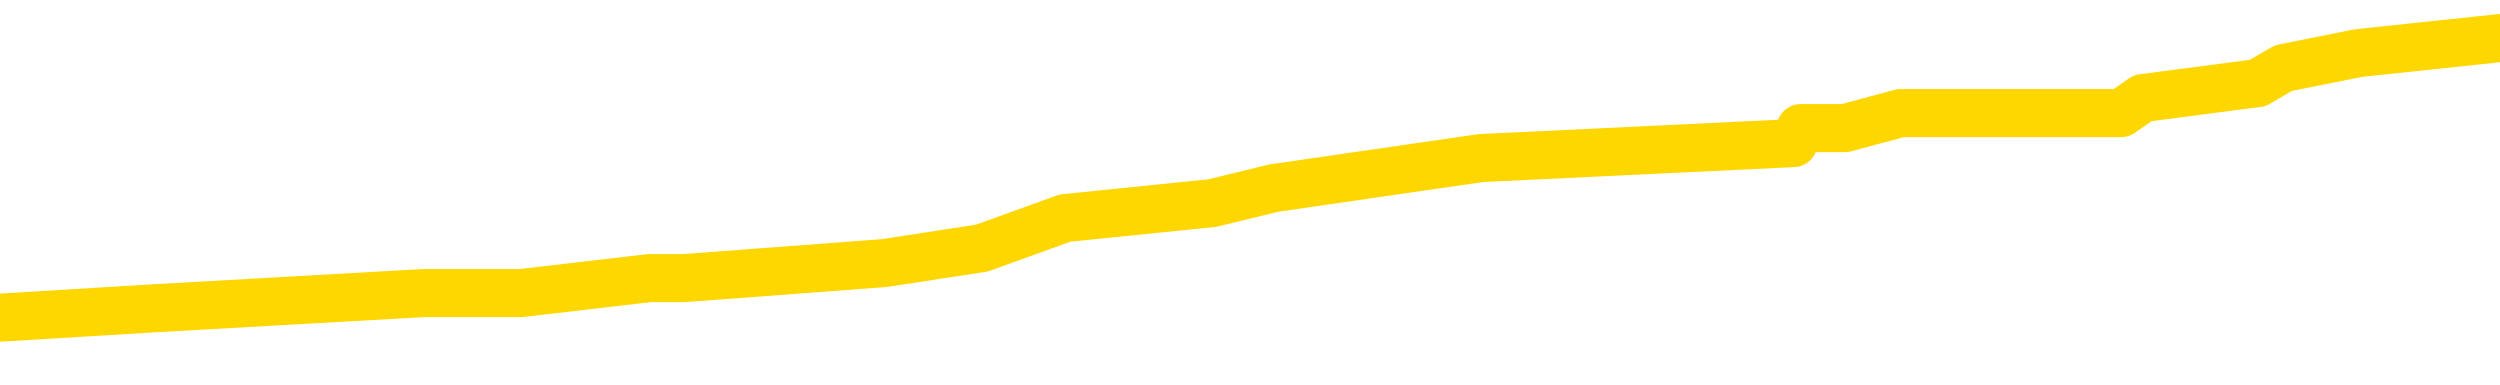 <svg xmlns="http://www.w3.org/2000/svg" version="1.1" viewBox="0 0 6500 1000">
	<path fill="none" stroke="gold" stroke-width="125" stroke-linecap="round" stroke-linejoin="round" d="M0 123032  L-1154984 123032 L-1154800 122993 L-1154309 122915 L-1154016 122876 L-1153705 122798 L-1153470 122759 L-1153417 122681 L-1153357 122603 L-1153204 122564 L-1153164 122486 L-1153031 122447 L-1152739 122408 L-1152198 122408 L-1151588 122369 L-1151540 122369 L-1150900 122330 L-1150866 122330 L-1150341 122330 L-1150208 122291 L-1149818 122213 L-1149490 122135 L-1149373 122057 L-1149162 121979 L-1148445 121979 L-1147875 121940 L-1147767 121940 L-1147593 121901 L-1147372 121823 L-1146970 121784 L-1146944 121706 L-1146016 121628 L-1145929 121550 L-1145847 121472 L-1145777 121394 L-1145479 121355 L-1145327 121277 L-1143437 121316 L-1143336 121316 L-1143074 121316 L-1142780 121355 L-1142639 121277 L-1142390 121277 L-1142354 121238 L-1142196 121199 L-1141733 121121 L-1141480 121082 L-1141267 121004 L-1141016 120965 L-1140667 120926 L-1139740 120848 L-1139646 120770 L-1139235 120731 L-1138064 120653 L-1136875 120614 L-1136783 120536 L-1136756 120458 L-1136490 120380 L-1136191 120302 L-1136062 120224 L-1136024 120146 L-1135210 120146 L-1134826 120185 L-1133765 120224 L-1133704 120224 L-1133439 121004 L-1132968 121745 L-1132775 122486 L-1132512 123227 L-1132175 123188 L-1132039 123149 L-1131584 123110 L-1130841 123071 L-1130823 123032 L-1130658 122954 L-1130590 122954 L-1130073 122915 L-1129045 122915 L-1128849 122876 L-1128360 122837 L-1127998 122798 L-1127589 122798 L-1127204 122837 L-1125500 122837 L-1125402 122837 L-1125331 122837 L-1125269 122837 L-1125085 122798 L-1124748 122798 L-1124108 122759 L-1124031 122720 L-1123970 122720 L-1123783 122681 L-1123703 122681 L-1123526 122642 L-1123507 122603 L-1123277 122603 L-1122889 122564 L-1122001 122564 L-1121961 122525 L-1121873 122486 L-1121846 122408 L-1120838 122369 L-1120688 122291 L-1120664 122252 L-1120531 122213 L-1120491 122174 L-1119233 122135 L-1119175 122135 L-1118635 122096 L-1118583 122096 L-1118536 122096 L-1118141 122057 L-1118001 122018 L-1117801 121979 L-1117655 121979 L-1117490 121979 L-1117213 122018 L-1116855 122018 L-1116302 121979 L-1115657 121940 L-1115398 121862 L-1115245 121823 L-1114844 121784 L-1114804 121745 L-1114683 121706 L-1114621 121745 L-1114607 121745 L-1114513 121745 L-1114220 121706 L-1114069 121550 L-1113739 121472 L-1113661 121394 L-1113585 121355 L-1113358 121238 L-1113292 121160 L-1113064 121082 L-1113012 121004 L-1112847 120965 L-1111841 120926 L-1111658 120887 L-1111107 120848 L-1110714 120770 L-1110316 120731 L-1109466 120653 L-1109388 120614 L-1108809 120575 L-1108368 120575 L-1108127 120536 L-1107969 120536 L-1107569 120458 L-1107548 120458 L-1107103 120419 L-1106698 120380 L-1106562 120302 L-1106387 120224 L-1106250 120146 L-1106000 120068 L-1105000 120029 L-1104918 119990 L-1104783 119951 L-1104744 119912 L-1103854 119873 L-1103638 119834 L-1103195 119795 L-1103078 119756 L-1103021 119717 L-1102345 119717 L-1102244 119678 L-1102216 119678 L-1100874 119639 L-1100468 119600 L-1100428 119561 L-1099500 119522 L-1099402 119483 L-1099269 119444 L-1098865 119405 L-1098839 119366 L-1098746 119327 L-1098529 119288 L-1098118 119210 L-1096965 119132 L-1096673 119054 L-1096644 118976 L-1096036 118937 L-1095786 118859 L-1095766 118820 L-1094837 118781 L-1094786 118703 L-1094663 118664 L-1094646 118586 L-1094490 118547 L-1094315 118469 L-1094178 118430 L-1094122 118391 L-1094014 118352 L-1093928 118313 L-1093695 118274 L-1093620 118235 L-1093312 118196 L-1093194 118157 L-1093024 118118 L-1092933 118079 L-1092830 118079 L-1092807 118040 L-1092730 118040 L-1092632 117962 L-1092265 117923 L-1092161 117884 L-1091657 117845 L-1091205 117806 L-1091167 117767 L-1091143 117728 L-1091102 117689 L-1090974 117650 L-1090873 117611 L-1090431 117572 L-1090149 117533 L-1089557 117494 L-1089426 117455 L-1089152 117377 L-1088999 117338 L-1088846 117299 L-1088761 117221 L-1088683 117182 L-1088497 117143 L-1088447 117143 L-1088419 117104 L-1088339 117065 L-1088316 117026 L-1088033 116948 L-1087429 116870 L-1086434 116831 L-1086136 116792 L-1085402 116753 L-1085157 116714 L-1085067 116675 L-1084490 116636 L-1083792 116597 L-1083039 116558 L-1082721 116519 L-1082338 116441 L-1082261 116402 L-1081627 116363 L-1081441 116324 L-1081353 116324 L-1081224 116324 L-1080911 116285 L-1080862 116246 L-1080720 116207 L-1080698 116168 L-1079730 116129 L-1079185 116090 L-1078707 116090 L-1078646 116090 L-1078322 116090 L-1078300 116051 L-1078238 116051 L-1078028 116012 L-1077951 115973 L-1077896 115934 L-1077874 115895 L-1077835 115856 L-1077819 115817 L-1077062 115778 L-1077045 115739 L-1076246 115700 L-1076093 115661 L-1075188 115622 L-1074682 115583 L-1074453 115505 L-1074411 115505 L-1074296 115466 L-1074120 115427 L-1073365 115466 L-1073230 115427 L-1073066 115388 L-1072748 115349 L-1072572 115271 L-1071550 115193 L-1071527 115115 L-1071276 115076 L-1071063 114998 L-1070429 114959 L-1070191 114881 L-1070158 114803 L-1069980 114725 L-1069900 114647 L-1069810 114608 L-1069746 114530 L-1069305 114452 L-1069282 114413 L-1068741 114374 L-1068485 114335 L-1067990 114296 L-1067113 114257 L-1067076 114218 L-1067024 114179 L-1066982 114140 L-1066865 114101 L-1066589 114062 L-1066382 113984 L-1066184 113906 L-1066161 113828 L-1066111 113750 L-1066072 113710 L-1065994 113671 L-1065396 113593 L-1065336 113554 L-1065233 113515 L-1065079 113476 L-1064447 113437 L-1063766 113398 L-1063463 113320 L-1063116 113281 L-1062919 113242 L-1062871 113164 L-1062550 113125 L-1061923 113086 L-1061776 113047 L-1061740 113008 L-1061682 112969 L-1061605 112891 L-1061364 112891 L-1061276 112852 L-1061182 112813 L-1060888 112774 L-1060753 112735 L-1060693 112696 L-1060656 112618 L-1060384 112618 L-1059378 112579 L-1059202 112540 L-1059152 112540 L-1058859 112501 L-1058667 112423 L-1058334 112384 L-1057827 112345 L-1057265 112267 L-1057250 112189 L-1057233 112150 L-1057133 112072 L-1057018 111994 L-1056979 111916 L-1056942 111877 L-1056876 111877 L-1056848 111838 L-1056709 111877 L-1056416 111877 L-1056366 111877 L-1056261 111877 L-1055996 111838 L-1055531 111799 L-1055387 111799 L-1055332 111721 L-1055275 111682 L-1055084 111643 L-1054719 111604 L-1054505 111604 L-1054310 111604 L-1054252 111604 L-1054193 111526 L-1054039 111487 L-1053770 111448 L-1053340 111643 L-1053324 111643 L-1053247 111604 L-1053183 111565 L-1053054 111292 L-1053030 111253 L-1052746 111214 L-1052698 111175 L-1052644 111136 L-1052181 111097 L-1052143 111097 L-1052102 111058 L-1051912 111019 L-1051431 110980 L-1050944 110941 L-1050928 110902 L-1050890 110863 L-1050633 110824 L-1050556 110746 L-1050326 110707 L-1050310 110629 L-1050015 110551 L-1049573 110512 L-1049126 110473 L-1048622 110434 L-1048468 110395 L-1048181 110356 L-1048141 110278 L-1047810 110239 L-1047588 110200 L-1047071 110122 L-1046995 110083 L-1046747 110005 L-1046553 109927 L-1046493 109888 L-1045717 109849 L-1045643 109849 L-1045412 109810 L-1045396 109810 L-1045334 109771 L-1045138 109732 L-1044674 109732 L-1044651 109693 L-1044521 109693 L-1043220 109693 L-1043204 109693 L-1043126 109654 L-1043033 109654 L-1042816 109654 L-1042663 109615 L-1042485 109654 L-1042431 109693 L-1042144 109732 L-1042104 109732 L-1041735 109732 L-1041294 109732 L-1041111 109732 L-1040790 109693 L-1040495 109693 L-1040049 109615 L-1039977 109576 L-1039515 109498 L-1039077 109459 L-1038895 109420 L-1037441 109342 L-1037309 109303 L-1036852 109225 L-1036626 109186 L-1036240 109108 L-1035723 109030 L-1034769 108952 L-1033975 108874 L-1033300 108835 L-1032875 108757 L-1032564 108718 L-1032334 108601 L-1031650 108484 L-1031637 108367 L-1031427 108211 L-1031405 108172 L-1031231 108094 L-1030281 108055 L-1030013 107977 L-1029198 107938 L-1028887 107860 L-1028850 107821 L-1028792 107743 L-1028175 107704 L-1027538 107626 L-1025912 107587 L-1025238 107548 L-1024596 107548 L-1024518 107548 L-1024462 107548 L-1024426 107548 L-1024398 107509 L-1024286 107431 L-1024268 107392 L-1024245 107353 L-1024092 107314 L-1024038 107236 L-1023960 107197 L-1023841 107158 L-1023743 107119 L-1023626 107080 L-1023356 107002 L-1023087 106963 L-1023069 106885 L-1022869 106846 L-1022722 106768 L-1022496 106729 L-1022362 106690 L-1022053 106651 L-1021993 106612 L-1021640 106534 L-1021291 106495 L-1021190 106456 L-1021126 106378 L-1021066 106339 L-1020682 106261 L-1020301 106222 L-1020196 106183 L-1019936 106144 L-1019665 106066 L-1019506 106027 L-1019473 105988 L-1019411 105949 L-1019270 105910 L-1019086 105871 L-1019042 105832 L-1018754 105832 L-1018738 105793 L-1018504 105793 L-1018443 105754 L-1018405 105754 L-1017825 105715 L-1017692 105676 L-1017668 105520 L-1017650 105247 L-1017632 104935 L-1017616 104623 L-1017592 104311 L-1017576 104077 L-1017555 103804 L-1017538 103531 L-1017515 103375 L-1017498 103219 L-1017476 103102 L-1017460 103024 L-1017411 102907 L-1017338 102790 L-1017304 102595 L-1017280 102439 L-1017244 102283 L-1017203 102127 L-1017166 102049 L-1017150 101893 L-1017126 101776 L-1017089 101698 L-1017072 101581 L-1017049 101503 L-1017031 101425 L-1017013 101347 L-1016997 101269 L-1016967 101152 L-1016941 101035 L-1016896 100996 L-1016880 100918 L-1016838 100879 L-1016790 100801 L-1016719 100723 L-1016704 100645 L-1016688 100567 L-1016625 100528 L-1016586 100489 L-1016547 100450 L-1016381 100411 L-1016316 100372 L-1016300 100333 L-1016256 100255 L-1016197 100216 L-1015985 100177 L-1015951 100138 L-1015909 100099 L-1015831 100060 L-1015293 100021 L-1015215 99982 L-1015111 99904 L-1015022 99865 L-1014846 99826 L-1014496 99787 L-1014340 99748 L-1013902 99709 L-1013745 99670 L-1013615 99631 L-1012911 99553 L-1012710 99514 L-1011750 99436 L-1011267 99397 L-1011168 99397 L-1011076 99358 L-1010831 99319 L-1010758 99280 L-1010315 99202 L-1010219 99163 L-1010204 99124 L-1010188 99085 L-1010163 99046 L-1009697 99007 L-1009480 98968 L-1009341 98929 L-1009047 98890 L-1008958 98851 L-1008917 98812 L-1008887 98773 L-1008714 98734 L-1008655 98695 L-1008579 98656 L-1008499 98617 L-1008429 98617 L-1008120 98578 L-1008035 98539 L-1007821 98500 L-1007786 98461 L-1007102 98422 L-1007003 98383 L-1006798 98344 L-1006752 98305 L-1006473 98266 L-1006411 98227 L-1006394 98149 L-1006316 98110 L-1006008 98032 L-1005984 97993 L-1005930 97915 L-1005907 97876 L-1005785 97837 L-1005649 97759 L-1005405 97720 L-1005279 97720 L-1004632 97681 L-1004616 97681 L-1004592 97681 L-1004411 97603 L-1004335 97564 L-1004243 97525 L-1003816 97486 L-1003399 97447 L-1003007 97369 L-1002928 97330 L-1002909 97291 L-1002546 97252 L-1002309 97213 L-1002081 97174 L-1001768 97135 L-1001690 97096 L-1001609 97018 L-1001431 96940 L-1001416 96901 L-1001150 96823 L-1001070 96784 L-1000840 96745 L-1000614 96706 L-1000298 96706 L-1000123 96667 L-999762 96667 L-999370 96628 L-999301 96550 L-999237 96511 L-999097 96433 L-999045 96394 L-998943 96316 L-998442 96277 L-998244 96238 L-997998 96199 L-997812 96160 L-997512 96121 L-997436 96082 L-997270 96004 L-996386 95965 L-996357 95887 L-996234 95809 L-995656 95770 L-995578 95731 L-994864 95731 L-994552 95731 L-994339 95731 L-994322 95731 L-993936 95731 L-993411 95653 L-992965 95614 L-992635 95575 L-992482 95536 L-992156 95536 L-991978 95497 L-991897 95497 L-991690 95419 L-991515 95380 L-990586 95341 L-989697 95302 L-989657 95263 L-989430 95263 L-989050 95224 L-988263 95185 L-988028 95146 L-987953 95107 L-987595 95068 L-987023 94990 L-986756 94951 L-986370 94912 L-986266 94912 L-986096 94912 L-985478 94912 L-985267 94912 L-984959 94912 L-984906 94873 L-984778 94834 L-984725 94795 L-984606 94756 L-984270 94678 L-983310 94639 L-983179 94561 L-982977 94522 L-982346 94483 L-982035 94444 L-981621 94405 L-981593 94366 L-981448 94327 L-981028 94288 L-979695 94288 L-979648 94249 L-979520 94171 L-979503 94132 L-978925 94054 L-978719 94015 L-978690 93976 L-978649 93937 L-978592 93898 L-978554 93859 L-978476 93820 L-978333 93781 L-977878 93742 L-977760 93703 L-977475 93664 L-977102 93625 L-977006 93586 L-976679 93547 L-976325 93508 L-976155 93469 L-976107 93430 L-975998 93391 L-975909 93352 L-975882 93313 L-975805 93235 L-975502 93196 L-975468 93118 L-975396 93079 L-975028 93040 L-974693 93001 L-974612 93001 L-974392 92962 L-974221 92923 L-974193 92884 L-973696 92845 L-973147 92767 L-972266 92728 L-972168 92650 L-972091 92611 L-971816 92572 L-971569 92494 L-971495 92455 L-971434 92377 L-971315 92338 L-971272 92299 L-971162 92260 L-971086 92182 L-970385 92143 L-970139 92104 L-970100 92065 L-969943 92026 L-969344 92026 L-969117 92026 L-969025 92026 L-968550 92026 L-967953 91948 L-967433 91909 L-967412 91870 L-967267 91831 L-966947 91831 L-966405 91831 L-966173 91831 L-966002 91831 L-965516 91792 L-965288 91753 L-965203 91714 L-964857 91675 L-964531 91675 L-964008 91636 L-963681 91597 L-963080 91558 L-962883 91480 L-962831 91441 L-962790 91402 L-962509 91363 L-961824 91285 L-961514 91246 L-961489 91168 L-961298 91129 L-961075 91090 L-960989 91051 L-960326 90973 L-960301 90934 L-960080 90856 L-959750 90817 L-959398 90739 L-959193 90700 L-958960 90622 L-958702 90583 L-958513 90505 L-958466 90466 L-958238 90427 L-958204 90388 L-958047 90349 L-957833 90310 L-957660 90271 L-957569 90232 L-957291 90193 L-957048 90154 L-956732 90115 L-956306 90115 L-956269 90115 L-955785 90115 L-955552 90115 L-955340 90076 L-955114 90037 L-954564 90037 L-954317 89998 L-953483 89998 L-953427 89959 L-953405 89920 L-953247 89881 L-952786 89842 L-952745 89803 L-952405 89725 L-952272 89686 L-952049 89647 L-951477 89608 L-951005 89569 L-950811 89530 L-950618 89491 L-950428 89452 L-950327 89413 L-949958 89374 L-949912 89335 L-949830 89296 L-948537 89257 L-948489 89218 L-948220 89218 L-948075 89218 L-947524 89218 L-947408 89179 L-947326 89140 L-946967 89101 L-946743 89062 L-946462 89023 L-946133 88945 L-945625 88906 L-945512 88867 L-945433 88828 L-945269 88789 L-944975 88789 L-944506 88789 L-944309 88828 L-944259 88828 L-943609 88789 L-943487 88750 L-943033 88750 L-942997 88710 L-942529 88671 L-942418 88632 L-942402 88593 L-942186 88593 L-942005 88554 L-941473 88554 L-940444 88554 L-940244 88515 L-939786 88476 L-938838 88398 L-938739 88359 L-938385 88281 L-938324 88242 L-938310 88203 L-938275 88164 L-937905 88125 L-937785 88086 L-937543 88047 L-937380 88008 L-937192 87969 L-937071 87930 L-936001 87852 L-935143 87813 L-934930 87735 L-934833 87696 L-934659 87618 L-934326 87579 L-934254 87540 L-934196 87501 L-934021 87501 L-933632 87462 L-933397 87423 L-933285 87384 L-933168 87345 L-932188 87306 L-932162 87267 L-931568 87189 L-931535 87189 L-931387 87150 L-931102 87111 L-930190 87111 L-929244 87111 L-929091 87072 L-928989 87072 L-928857 87033 L-928714 86994 L-928688 86955 L-928573 86916 L-928355 86877 L-927674 86838 L-927544 86799 L-927241 86760 L-927001 86682 L-926669 86643 L-926030 86604 L-925687 86526 L-925626 86487 L-925470 86487 L-924548 86487 L-924078 86487 L-924034 86487 L-924022 86448 L-923980 86409 L-923958 86370 L-923931 86331 L-923787 86292 L-923365 86253 L-923030 86253 L-922838 86214 L-922410 86214 L-922222 86175 L-921833 86097 L-921299 86058 L-920926 86019 L-920905 86019 L-920655 85980 L-920536 85941 L-920461 85902 L-920325 85863 L-920285 85824 L-920206 85785 L-919811 85746 L-919315 85707 L-919203 85629 L-919030 85590 L-918722 85551 L-918275 85512 L-917952 85473 L-917809 85395 L-917382 85317 L-917229 85239 L-917174 85161 L-916360 85122 L-916340 85083 L-915968 85044 L-915911 85044 L-914782 85005 L-914714 85005 L-914156 84966 L-913961 84927 L-913825 84888 L-913592 84849 L-913245 84810 L-913210 84732 L-913175 84693 L-913106 84615 L-912758 84576 L-912585 84537 L-912101 84498 L-912084 84459 L-911759 84420 L-911602 84381 L-910461 84303 L-910436 84264 L-910244 84186 L-910051 84147 L-909801 84108 L-909783 84069 L-908763 84030 L-908465 83991 L-908390 83952 L-908254 83874 L-908078 83835 L-907501 83757 L-907286 83718 L-907222 83679 L-907091 83640 L-907054 83562 L-906531 83523 L-906393 98890 L-906379 98890 L-906356 98890 L-906336 98890 L-906109 83484 L-905333 83484 L-905291 83484 L-904923 83484 L-904845 83445 L-904793 83406 L-904120 83367 L-903377 83328 L-902953 83328 L-902505 83289 L-901443 83250 L-901132 83172 L-900722 83172 L-900650 83133 L-900125 83133 L-900031 83133 L-900013 83133 L-899568 83094 L-899383 83016 L-898602 82938 L-897930 82899 L-897518 82782 L-897286 82704 L-897145 82665 L-897064 82587 L-897044 82548 L-896968 82548 L-896839 82509 L-896522 82548 L-896298 82548 L-895973 82509 L-895911 82509 L-895541 82509 L-895508 82509 L-895299 82509 L-894632 82509 L-894554 82509 L-894396 82431 L-894286 82431 L-893959 82392 L-893804 82353 L-893464 82353 L-893406 82275 L-893068 82197 L-892865 82158 L-892812 82080 L-891435 82041 L-891306 82002 L-890872 81963 L-890552 81924 L-889724 81846 L-889601 81807 L-888870 81729 L-888714 81651 L-888673 81612 L-888619 81573 L-888596 81534 L-888482 81495 L-888186 81456 L-887896 81417 L-887842 81378 L-887721 81339 L-887691 81300 L-887591 81261 L-887147 81261 L-886995 81222 L-886160 81222 L-885618 81183 L-885283 81183 L-885268 81144 L-885192 81105 L-885076 81066 L-884881 81027 L-884617 80988 L-883783 80949 L-883686 80910 L-883165 80871 L-883123 80832 L-883024 80793 L-882195 80793 L-882060 80754 L-881722 80754 L-881168 80715 L-880788 80676 L-880625 80637 L-880315 80598 L-879502 80559 L-879196 80520 L-878928 80520 L-878606 80520 L-878285 80559 L-878010 80559 L-877181 80481 L-877086 80442 L-876994 80325 L-876889 80208 L-876502 80091 L-876022 80013 L-876006 79974 L-875887 79935 L-875519 79857 L-875425 79818 L-874591 79740 L-874514 79701 L-874214 79662 L-874124 79623 L-873716 79545 L-873606 79467 L-872907 79428 L-872434 79389 L-872373 79350 L-872155 79272 L-871881 79233 L-871768 79194 L-870741 79155 L-870354 79116 L-870334 79077 L-870001 79038 L-869757 78999 L-869323 78960 L-869213 78921 L-869096 78882 L-868644 78804 L-868053 78765 L-867717 78726 L-865824 78687 L-865710 78609 L-865499 78570 L-864180 78531 L-864074 69756 L-864008 61097 L-863972 53102 L-863910 53102 L-863410 61799 L-862735 70380 L-862713 78297 L-862443 78219 L-861475 78219 L-860785 78180 L-860623 78141 L-860083 78102 L-859993 78063 L-858974 78024 L-858026 77946 L-857660 77985 L-857557 78024 L-856969 78024 L-856910 78024 L-856809 77985 L-856369 77907 L-856262 77868 L-855820 77829 L-854820 77712 L-854564 77595 L-854461 77478 L-854331 77400 L-853964 77322 L-853383 77244 L-853352 77205 L-853037 77166 L-851054 77127 L-850938 77088 L-850870 77088 L-850512 77049 L-848893 77010 L-848715 77010 L-848571 77010 L-847749 77049 L-847696 77088 L-847641 77088 L-847207 77088 L-846227 77127 L-846153 77127 L-845068 77088 L-844855 77088 L-844139 77010 L-843751 76971 L-843532 76893 L-843212 76815 L-842719 76737 L-842591 76698 L-842362 76620 L-842130 76542 L-842071 76503 L-841781 76464 L-841509 76386 L-840479 76347 L-838814 76308 L-838395 76269 L-838258 76230 L-838101 76230 L-837796 76191 L-837568 76113 L-837410 76074 L-837250 75996 L-837081 75918 L-837034 75879 L-836980 75840 L-836959 75840 L-836573 75801 L-836323 75801 L-836052 75801 L-835892 75801 L-835802 75801 L-834143 75801 L-833978 75840 L-833598 75801 L-833138 75801 L-832528 75723 L-831435 75684 L-831004 75645 L-830973 75606 L-830910 75567 L-830893 75528 L-829189 75489 L-829147 75450 L-828681 75411 L-828494 75372 L-828462 75294 L-827867 75255 L-827817 75216 L-827494 75177 L-827443 75138 L-827233 75099 L-827215 75060 L-826949 74982 L-826896 74943 L-826427 74904 L-825917 74826 L-825838 74826 L-825544 74787 L-825527 74748 L-825489 74709 L-825418 74670 L-825260 74631 L-824314 74631 L-824258 74631 L-823737 74631 L-823545 74592 L-823444 74592 L-823218 74553 L-822708 74553 L-822320 75606 L-822250 75606 L-821902 75567 L-821545 75528 L-820416 74397 L-820365 74319 L-820139 74280 L-820105 74241 L-819980 74163 L-819881 74163 L-819616 74163 L-818876 74202 L-818298 74202 L-818004 74202 L-817298 74202 L-817120 74163 L-817096 74163 L-816460 74124 L-816149 74085 L-815753 74085 L-815723 74046 L-815702 74007 L-815548 73968 L-814863 73968 L-814847 73968 L-814507 73968 L-814234 73929 L-814197 73890 L-814141 73812 L-814119 73773 L-814047 73734 L-813715 73695 L-813609 73656 L-813580 73578 L-813382 73539 L-813229 73500 L-812361 73461 L-811799 73383 L-811783 73383 L-811681 73344 L-811579 73383 L-811433 73383 L-811354 73383 L-811317 73344 L-811261 73305 L-811188 73266 L-811043 73227 L-810561 73227 L-810157 73188 L-809290 73227 L-809270 73227 L-809013 73227 L-808936 73227 L-808907 73188 L-808896 73110 L-808879 73071 L-808586 73032 L-808547 72993 L-808475 72954 L-808401 72915 L-808196 72876 L-808036 72759 L-807735 72642 L-807658 72486 L-807641 72369 L-807424 72291 L-807193 72291 L-807083 72330 L-806713 72369 L-806555 72369 L-806323 72369 L-806155 72369 L-806010 72330 L-805878 72291 L-804602 72213 L-804199 72135 L-804138 72096 L-804021 72018 L-803596 71979 L-803581 71901 L-803519 71862 L-803245 71784 L-803133 71745 L-802851 71667 L-802573 71628 L-802148 71550 L-802126 71511 L-802048 71472 L-801922 71433 L-801336 71394 L-800944 71355 L-800609 71316 L-800020 71277 L-799917 71277 L-799747 71238 L-799611 71238 L-798783 71199 L-797598 71160 L-797562 71121 L-797506 71121 L-797286 71082 L-797081 71082 L-796926 71082 L-796669 71043 L-796593 71004 L-796050 70965 L-796014 70926 L-795765 70887 L-795377 70848 L-794552 70809 L-794194 70770 L-793883 70770 L-793625 70731 L-793401 70692 L-792995 70653 L-792879 70614 L-792695 70575 L-792642 70575 L-792454 70536 L-792283 70497 L-792254 70458 L-791974 70419 L-791663 70380 L-791525 70341 L-791215 70302 L-791022 70302 L-791006 70263 L-790287 70263 L-790153 70185 L-789856 70146 L-789765 70107 L-789165 70107 L-789126 70068 L-789048 70029 L-788427 69990 L-788276 69912 L-788235 69873 L-787925 69834 L-787733 69795 L-787540 69717 L-787484 69639 L-787175 69600 L-787123 69561 L-787069 69600 L-787043 69600 L-786918 69600 L-786107 69561 L-786031 69522 L-785490 69483 L-785222 69444 L-784562 69405 L-783655 69366 L-783413 69327 L-782881 69288 L-782664 69249 L-781556 69288 L-781506 69288 L-780730 69288 L-780183 69249 L-780072 69210 L-779919 69132 L-779864 69093 L-779698 69054 L-779321 69015 L-778873 68976 L-778819 68937 L-778664 68898 L-777984 68859 L-777764 68820 L-777246 68781 L-776397 68703 L-776381 68664 L-774590 68625 L-774036 68586 L-773919 68547 L-772913 68508 L-772876 68469 L-772644 68469 L-772551 68469 L-772511 68469 L-772179 68430 L-771827 68391 L-771562 68313 L-771275 68274 L-770965 68196 L-770710 68118 L-770617 68079 L-770127 68040 L-769919 68001 L-769354 67962 L-769239 68001 L-768888 67962 L-768837 67962 L-768797 67962 L-768193 67884 L-767459 67806 L-766878 67728 L-766643 67650 L-766102 67533 L-765950 67455 L-765448 67416 L-765239 67338 L-765216 67338 L-765157 67299 L-764194 67299 L-764016 67260 L-763575 67221 L-763550 67143 L-763395 67104 L-763314 67104 L-763163 67143 L-762516 67143 L-762467 67104 L-761347 67065 L-760363 67026 L-760301 66987 L-759581 66948 L-758716 66909 L-758337 66870 L-758118 66870 L-757358 66831 L-757307 66792 L-756997 66714 L-756146 66714 L-755953 66675 L-755776 66636 L-755552 66636 L-755425 66597 L-755233 66597 L-755000 66558 L-754831 66597 L-754544 66558 L-754265 66558 L-754182 66519 L-754011 66480 L-753995 66402 L-753841 66363 L-753802 66324 L-753026 66285 L-752950 66285 L-752718 66207 L-752291 66168 L-751945 66129 L-751362 66090 L-751093 66090 L-750834 66090 L-750705 66012 L-750689 65973 L-750575 65934 L-750551 65895 L-750317 65856 L-750281 65817 L-748965 65817 L-748909 65778 L-748230 65700 L-747658 65700 L-747532 65700 L-747379 65700 L-747302 65700 L-746990 65622 L-746717 65583 L-746628 65505 L-746526 65505 L-745598 65466 L-745522 65466 L-745158 65466 L-745134 65427 L-745097 65388 L-744322 65310 L-744230 65271 L-744090 65232 L-743688 65193 L-743426 65193 L-743183 65232 L-742969 65193 L-742888 65193 L-742812 65193 L-742735 65193 L-742549 65232 L-742482 65232 L-742232 65232 L-742177 65193 L-742040 65154 L-741960 65076 L-741847 65037 L-741624 64998 L-741459 64959 L-741418 64920 L-741249 64881 L-740878 64842 L-740863 64803 L-740747 64764 L-740026 64725 L-739990 64686 L-739857 64686 L-739510 64647 L-739098 64647 L-739062 64647 L-738984 64608 L-738945 64569 L-738581 64530 L-738377 64491 L-738362 64452 L-738016 64413 L-737668 64413 L-737342 64413 L-737240 64374 L-737087 64374 L-736893 64335 L-736661 64335 L-736569 64335 L-736413 64335 L-736336 64335 L-736295 64296 L-736182 64257 L-736159 64218 L-735908 64218 L-735769 64140 L-735191 64023 L-734363 63945 L-733875 63867 L-733754 63828 L-733715 63789 L-733703 63750 L-733551 63671 L-733450 63593 L-733217 63554 L-732826 63476 L-732522 63437 L-732506 63398 L-732336 63359 L-732097 63281 L-731501 63281 L-730897 63242 L-730857 63242 L-730817 63242 L-730664 63203 L-730610 63164 L-730548 63125 L-730480 63086 L-730425 63008 L-730400 62969 L-730353 62930 L-730259 62852 L-730122 62813 L-729968 62774 L-729836 62735 L-729795 62735 L-729759 62696 L-729698 62657 L-729424 62579 L-729110 62540 L-729069 62462 L-728984 62423 L-728806 62384 L-728569 62345 L-728212 62306 L-728182 62267 L-727612 62228 L-727490 62189 L-727254 62150 L-727231 62150 L-726950 62111 L-726664 62111 L-726409 62111 L-725837 62072 L-725540 62033 L-725464 61994 L-724765 61955 L-724687 61916 L-724652 61877 L-724626 61838 L-724574 61760 L-724380 61721 L-724240 61643 L-724204 61604 L-724164 61565 L-723569 61526 L-723336 61487 L-723053 61760 L-722998 61994 L-722924 62267 L-722846 62501 L-722610 62423 L-722366 62384 L-722231 62345 L-722124 62306 L-722045 62267 L-721658 62189 L-721531 62150 L-721378 62111 L-721340 62072 L-721194 62033 L-720973 61994 L-720799 61955 L-720730 61916 L-719908 61838 L-719892 61838 L-719598 61799 L-718810 61760 L-718500 61760 L-718354 61721 L-718126 61682 L-717925 61604 L-716988 61565 L-716951 61526 L-716929 61487 L-716888 61409 L-716619 61370 L-716023 61331 L-715959 61292 L-715924 61253 L-715907 61214 L-715212 61214 L-715010 61214 L-714978 61214 L-714645 61214 L-714537 61175 L-713912 61097 L-713408 61058 L-713371 60980 L-712929 60980 L-712833 60941 L-712674 60941 L-712361 60941 L-712348 60941 L-711908 60980 L-711426 61019 L-711297 61019 L-710977 61019 L-710909 60980 L-710605 60980 L-710429 60941 L-710235 60902 L-709992 60824 L-709795 60746 L-709769 60668 L-709191 60629 L-709121 60590 L-708711 60551 L-708657 60512 L-708611 60473 L-708247 60434 L-708101 60395 L-707895 60356 L-707799 60356 L-707644 60317 L-707582 60278 L-707435 60200 L-707334 60161 L-706777 60161 L-706755 60239 L-706583 60278 L-706041 60317 L-705980 60317 L-705926 60239 L-705898 60161 L-705826 60122 L-705810 60044 L-705747 60005 L-705710 59927 L-705555 59888 L-705230 59849 L-704664 59810 L-704649 59771 L-704587 59693 L-704486 59615 L-704439 59615 L-704197 59576 L-703775 59576 L-703620 59576 L-701878 59498 L-701336 59459 L-700393 59420 L-699984 59381 L-699443 59303 L-699246 59264 L-699078 59225 L-698782 59186 L-698667 59147 L-698652 59147 L-698497 59108 L-698357 59069 L-698281 58991 L-698149 58991 L-697801 58991 L-697430 59030 L-696832 59030 L-696657 59030 L-696500 58991 L-696232 58952 L-696080 58952 L-695789 59069 L-695765 59147 L-695682 59225 L-695455 59303 L-694755 59264 L-694628 59225 L-694197 59186 L-694103 59147 L-692898 59147 L-692849 59108 L-692556 59108 L-692152 59069 L-691876 58991 L-691857 58952 L-691739 58913 L-691663 58874 L-691482 58835 L-691002 58796 L-690550 58718 L-690140 58679 L-690110 58640 L-689691 58601 L-689577 58601 L-689459 58601 L-689444 58601 L-689250 58562 L-689228 58484 L-688996 58445 L-688553 58406 L-688233 58328 L-687768 58328 L-687603 58289 L-687448 58250 L-687292 58250 L-686839 58250 L-686520 58250 L-686465 58289 L-686094 58289 L-686056 58328 L-685730 58328 L-685613 58289 L-685514 58250 L-685188 58172 L-684801 58133 L-684540 58094 L-684182 58016 L-683926 57977 L-681755 57938 L-681706 57899 L-681683 57860 L-681272 57860 L-681210 57860 L-681140 57899 L-680909 57899 L-680599 57860 L-680295 57782 L-680251 57743 L-679943 57704 L-679810 57665 L-679594 57626 L-678881 57587 L-678726 57587 L-678588 57548 L-678439 57548 L-678418 57548 L-678224 57509 L-678199 57470 L-678107 57431 L-678085 57392 L-678069 57353 L-677969 57314 L-677040 57275 L-676582 57275 L-675490 57197 L-675068 57197 L-674664 57158 L-674625 57119 L-674372 57080 L-673597 57002 L-673581 56963 L-673557 56924 L-673364 56885 L-672627 56846 L-672358 56807 L-672318 56768 L-671919 56690 L-671894 56651 L-671104 56612 L-670424 56573 L-669053 56534 L-668783 56495 L-668735 56456 L-668197 56378 L-668164 56339 L-668062 56261 L-667739 56222 L-667659 56183 L-667390 56183 L-666478 56144 L-666339 56144 L-666090 56066 L-665545 56066 L-665123 56027 L-664930 55988 L-664914 55988 L-664776 55910 L-664682 55871 L-664555 55832 L-664295 55793 L-664270 55715 L-664179 55676 L-663869 55637 L-663809 55598 L-663692 55598 L-663342 55598 L-662531 55598 L-662300 55520 L-661471 55520 L-661239 55442 L-661022 55403 L-660504 55403 L-659866 55364 L-659449 55325 L-659127 55286 L-658646 55247 L-658221 55247 L-658159 55208 L-657811 55208 L-657770 55169 L-657757 55130 L-657657 55052 L-657612 55052 L-657126 55013 L-656325 55013 L-655990 55013 L-654909 54974 L-654429 54935 L-654406 54896 L-654266 54857 L-653711 54818 L-653014 54779 L-652705 54740 L-652483 54701 L-652378 54662 L-652276 54584 L-651605 54545 L-651511 54506 L-651489 54506 L-651411 54467 L-651233 54467 L-651061 54467 L-650881 54428 L-650867 54389 L-650791 54350 L-650627 54311 L-650112 54272 L-650096 54233 L-649955 54233 L-649593 54194 L-649569 54194 L-649438 54155 L-649414 54116 L-649051 54077 L-648526 53999 L-648432 53960 L-648216 53882 L-648123 53843 L-648098 53804 L-647634 53765 L-647557 53765 L-647155 53726 L-646705 53726 L-645453 53687 L-645414 53648 L-644983 53609 L-644950 53570 L-644231 53531 L-644054 53492 L-643919 53453 L-643612 53414 L-643557 53375 L-643532 53297 L-643516 53219 L-643341 53180 L-643152 53141 L-642644 53141 L-642271 52829 L-641932 52478 L-641894 52166 L-641175 51893 L-641081 51854 L-641042 51815 L-640501 51815 L-640478 51776 L-640075 51737 L-639649 51698 L-639378 51698 L-639199 51659 L-638953 51581 L-638929 51542 L-638873 51464 L-638256 51425 L-637754 51386 L-637366 51386 L-636748 51425 L-636531 51425 L-636376 51464 L-635084 51386 L-634985 51347 L-634542 51269 L-634211 51230 L-633910 51152 L-633668 51113 L-632933 51035 L-632354 50996 L-631524 50957 L-631424 50918 L-630867 50879 L-630729 50840 L-629087 50801 L-629026 50801 L-628932 50801 L-627965 50801 L-627788 50762 L-627501 50762 L-627283 50762 L-627205 50723 L-626933 50723 L-626818 50684 L-626665 50645 L-626354 50606 L-626276 50567 L-626185 50567 L-626108 50528 L-625992 50528 L-625813 50489 L-625721 50450 L-625682 50411 L-625179 50411 L-624961 50372 L-624831 50372 L-624676 50333 L-624622 50294 L-624497 50294 L-624112 50255 L-623604 50216 L-623531 50177 L-623051 50138 L-622974 50099 L-622874 50099 L-622640 50060 L-622176 50060 L-621946 50060 L-621929 50060 L-621697 50060 L-621542 50060 L-621481 50060 L-621288 50021 L-621017 49943 L-620265 49904 L-619312 49904 L-619276 49865 L-619051 49865 L-618612 49865 L-618331 49787 L-617982 49748 L-616913 49709 L-615985 49709 L-615855 49709 L-615808 49709 L-615739 49670 L-615584 49670 L-615507 49592 L-615333 49514 L-614898 49436 L-614694 49397 L-614634 49319 L-614051 49280 L-613897 49202 L-613782 49163 L-613741 49124 L-613571 49085 L-613435 49046 L-613224 48968 L-613146 48929 L-613123 48890 L-612914 48812 L-612504 48773 L-612480 48734 L-612257 48695 L-612111 48656 L-612077 48617 L-612063 48578 L-612041 48539 L-611807 48500 L-611622 48461 L-611405 48422 L-611379 48383 L-610690 48344 L-610586 48305 L-610551 48266 L-610530 48227 L-610336 48188 L-610283 48149 L-610166 48071 L-610085 48071 L-609974 48032 L-609659 47993 L-609200 47954 L-608945 47915 L-608710 47837 L-608581 47798 L-608228 47759 L-608169 47720 L-608016 47681 L-607444 47603 L-607357 47564 L-607204 47486 L-606908 47408 L-606538 47330 L-606235 47252 L-606159 47213 L-605754 47174 L-605586 47174 L-605442 47174 L-604902 47174 L-604841 47174 L-604825 47096 L-604659 47057 L-604453 47018 L-604378 47018 L-604286 46979 L-603876 46940 L-603860 46901 L-603837 46901 L-603644 46862 L-603567 47213 L-603396 47564 L-603334 47876 L-603319 48227 L-602804 48188 L-602583 48149 L-601964 48071 L-601710 48032 L-601516 47993 L-601477 47954 L-601404 47954 L-601338 47954 L-600688 47954 L-600649 47993 L-600475 47993 L-600409 47993 L-599735 47993 L-599346 47915 L-599084 47876 L-598847 47837 L-598769 47759 L-598753 47681 L-598551 47642 L-598180 47564 L-597955 47525 L-597319 47486 L-597299 47486 L-596912 47447 L-596819 47447 L-596760 47408 L-596484 47369 L-596175 47369 L-596098 47330 L-595246 47369 L-594904 47564 L-594467 47798 L-594033 47993 L-593538 48188 L-593388 48149 L-593120 48188 L-591882 48227 L-591825 48305 L-590062 48344 L-589871 48305 L-588861 48266 L-588710 48227 L-588335 48305 L-588014 48383 L-587408 48461 L-587339 48539 L-587161 48500 L-586333 48461 L-586194 48422 L-585808 48383 L-585623 48344 L-585580 48305 L-585460 48266 L-585250 48227 L-584802 48149 L-584454 48110 L-584322 48071 L-583913 48032 L-583563 48032 L-583277 47993 L-583084 47954 L-582929 47954 L-582765 47915 L-582697 47876 L-582597 47876 L-582364 47837 L-582247 47837 L-582194 47798 L-581652 47798 L-581188 47759 L-580006 47759 L-579873 47759 L-579848 47759 L-579795 47759 L-579128 47759 L-578093 47681 L-577899 47642 L-577719 47603 L-577568 47603 L-577527 47564 L-577512 47564 L-577451 47525 L-577126 47486 L-575965 47447 L-575772 47408 L-575594 47369 L-574480 47330 L-573621 47291 L-573514 47291 L-573041 47252 L-572848 47252 L-570526 47213 L-570449 47174 L-570327 47096 L-570293 47057 L-570256 46979 L-570161 46862 L-569946 46784 L-569364 46706 L-568978 46667 L-568205 46628 L-568127 46589 L-567430 46589 L-566889 46589 L-566848 46550 L-566717 46550 L-566253 46511 L-566215 46472 L-566080 46433 L-565712 46394 L-565682 46355 L-565532 46355 L-565132 46316 L-563308 46355 L-562501 46316 L-561782 46316 L-561765 46316 L-561452 46238 L-560890 46199 L-560389 46160 L-559870 46121 L-559848 46082 L-558104 46043 L-557935 46004 L-557740 45965 L-556846 45926 L-556327 45848 L-556117 45809 L-555859 45770 L-555149 45731 L-554199 45692 L-553541 45653 L-553502 45575 L-553215 45536 L-553133 45497 L-553037 45497 L-552905 45458 L-552828 45458 L-552093 45458 L-551756 45419 L-551706 45458 L-551451 45458 L-551164 45419 L-550739 45419 L-550158 45380 L-549900 45380 L-549748 45341 L-549501 45341 L-549462 45341 L-548665 45302 L-548627 45263 L-548450 45263 L-548041 45185 L-547813 45185 L-547736 45185 L-547605 45185 L-547489 45146 L-547141 45107 L-547077 45068 L-546925 45029 L-546184 44990 L-546073 44951 L-545902 44912 L-545863 44873 L-545569 44873 L-545167 44873 L-544991 44873 L-544896 44873 L-544587 44834 L-543786 44795 L-543327 44717 L-542807 44678 L-542318 44639 L-541623 44600 L-540577 44561 L-540308 44561 L-540253 44522 L-540093 44522 L-539842 44522 L-539596 44483 L-539517 44444 L-539303 44366 L-538990 44327 L-538527 44249 L-538512 44210 L-538216 44210 L-538203 44171 L-537212 44132 L-536539 44093 L-536205 44015 L-535588 44015 L-535451 43976 L-534812 43937 L-534682 43898 L-533731 43820 L-533632 43742 L-533072 43703 L-532664 43703 L-532235 43703 L-532144 43664 L-531309 43664 L-530946 43664 L-530907 43703 L-530774 43742 L-530598 43742 L-530381 43742 L-530327 43703 L-530170 43625 L-529917 43586 L-528817 43547 L-528740 43508 L-528520 43469 L-528389 43391 L-528353 43352 L-528160 43313 L-528060 43274 L-527576 43235 L-527292 43196 L-527132 43157 L-527037 43079 L-526766 43040 L-526496 43001 L-526480 42845 L-526341 42728 L-526203 42611 L-525876 42455 L-525567 42377 L-525526 42338 L-525451 42260 L-525335 42221 L-524485 42143 L-524158 42104 L-523827 42065 L-523694 42065 L-523478 42065 L-523462 42065 L-522782 42065 L-522688 41987 L-522665 41948 L-522649 41870 L-522611 41831 L-522199 41753 L-521929 41714 L-521889 41675 L-521521 41675 L-521311 41636 L-520228 41636 L-520212 41597 L-520183 41558 L-520163 41558 L-519786 41480 L-519531 41441 L-519283 41363 L-519144 41285 L-519012 41246 L-518680 41207 L-518587 41168 L-518526 41129 L-517968 41090 L-517907 41051 L-517751 41012 L-517557 40973 L-517364 40934 L-517349 40895 L-517310 40856 L-517271 40817 L-517001 40778 L-516877 40739 L-516845 40700 L-516746 40700 L-516590 40700 L-516449 40700 L-516165 40661 L-515839 40661 L-515143 40622 L-515121 40622 L-514611 40622 L-513765 40622 L-513402 40583 L-513248 40544 L-512644 40544 L-512474 40544 L-512413 40544 L-512358 40505 L-511302 40466 L-511284 40466 L-510378 40466 L-510357 40466 L-510190 40427 L-509947 40427 L-509897 40388 L-509843 40310 L-509705 40271 L-509666 40232 L-508737 40193 L-508682 40193 L-508560 40193 L-508488 40193 L-508373 40193 L-508194 40232 L-507212 40193 L-507072 40193 L-506955 40115 L-506660 40037 L-506413 39998 L-506376 39959 L-506321 39998 L-506300 39998 L-506167 39998 L-506088 39998 L-505950 39959 L-505327 39959 L-505161 39920 L-504696 39920 L-504520 39842 L-504504 39803 L-504443 39764 L-504327 39725 L-503844 39686 L-503149 39647 L-502776 39608 L-502606 39569 L-501640 39530 L-501485 39491 L-501308 39491 L-501215 39452 L-500960 39452 L-500789 39452 L-500142 39413 L-500131 39413 L-499551 39374 L-499413 39374 L-499358 39296 L-498623 39257 L-498584 39218 L-498506 39218 L-497864 39179 L-497090 39179 L-496997 39140 L-496949 39140 L-496933 39101 L-496897 39101 L-496881 39023 L-496818 38984 L-496802 38945 L-496782 38945 L-496627 38906 L-496588 38867 L-496572 38828 L-496533 38789 L-496394 38750 L-496317 38710 L-495953 38671 L-495605 38632 L-494831 38593 L-494229 38554 L-494033 38515 L-493802 38515 L-493665 38476 L-493027 38476 L-492737 38437 L-492716 38437 L-492255 38398 L-492023 38398 L-491968 38359 L-491929 38320 L-491426 38281 L-490876 38242 L-490088 38203 L-488965 38203 L-488071 38164 L-487983 38164 L-487683 38125 L-487612 38086 L-487496 38047 L-486319 38008 L-485971 37969 L-485948 37930 L-485429 37891 L-485283 37852 L-485174 37813 L-484965 37774 L-484810 37735 L-484788 37696 L-484594 37657 L-484517 37618 L-484373 37579 L-483572 37540 L-483426 37501 L-483146 37462 L-482969 37423 L-482659 37384 L-481848 37345 L-480919 37345 L-479327 37306 L-479084 37267 L-478443 37228 L-478248 37189 L-478170 37150 L-477652 37111 L-477420 37111 L-477397 37072 L-477265 37072 L-476926 37033 L-476915 36994 L-476699 36955 L-476662 36916 L-476120 36877 L-475591 36799 L-475524 36760 L-475231 36721 L-474683 36643 L-474648 36604 L-474595 36565 L-474496 36487 L-474263 36487 L-473683 36487 L-473585 36526 L-473511 36526 L-473179 36487 L-472429 36448 L-472390 36409 L-471710 36409 L-471556 36409 L-471230 36370 L-471014 36331 L-470782 36331 L-470486 36292 L-470240 36253 L-469888 36214 L-469835 36175 L-469076 36136 L-468383 36058 L-468032 35980 L-467568 35941 L-466935 35902 L-466526 35863 L-466448 35902 L-466022 35902 L-465380 35863 L-465210 35863 L-464468 35824 L-464281 35785 L-463986 35746 L-463414 35707 L-463389 35668 L-462369 35668 L-461882 35629 L-461789 35629 L-461728 35590 L-461440 35551 L-461154 35512 L-461093 35473 L-460913 35473 L-460202 35434 L-460026 35395 L-459827 35356 L-459676 35317 L-459584 35278 L-459522 35239 L-458980 35239 L-458670 35200 L-458578 35122 L-458501 35044 L-457933 35005 L-457842 35005 L-457588 34927 L-457261 34849 L-457224 34732 L-457069 34615 L-456837 34576 L-456515 34537 L-455382 34498 L-455183 34459 L-454658 34420 L-454413 34420 L-454167 34381 L-454087 34342 L-454067 34264 L-453990 34225 L-453935 34147 L-453858 34108 L-453819 34069 L-453640 33991 L-453603 33952 L-453371 33913 L-452134 33874 L-451807 33835 L-451767 33757 L-450986 33718 L-450839 33679 L-449847 33640 L-449641 33640 L-449215 33640 L-449087 33640 L-448683 33679 L-448595 33640 L-447938 33601 L-447231 33562 L-446622 33523 L-446429 33484 L-446196 33406 L-445578 33367 L-445282 33289 L-444843 33250 L-444688 33211 L-444533 33172 L-443777 33094 L-443427 33055 L-443024 33055 L-442986 33016 L-441980 33016 L-441660 33016 L-441413 32977 L-440713 32899 L-440640 32860 L-440328 32821 L-439247 32782 L-439056 32743 L-438822 32743 L-438627 32704 L-438127 32665 L-437373 32665 L-437260 32665 L-437059 32665 L-437018 32626 L-436925 32587 L-436612 32548 L-436524 32509 L-436408 32470 L-436090 32470 L-436021 32431 L-435996 32392 L-435634 32353 L-435596 32314 L-435379 32275 L-434876 32314 L-434274 32353 L-434062 32431 L-433909 32470 L-433871 32470 L-433827 32392 L-433793 32353 L-433660 32314 L-433251 32275 L-432880 32236 L-432826 32197 L-432810 32158 L-432731 32119 L-432322 32080 L-432168 32041 L-432152 31963 L-432113 31924 L-431934 31846 L-431858 31807 L-431627 31768 L-430837 31729 L-430760 31729 L-430025 31651 L-429869 31612 L-429629 31534 L-429567 31456 L-429482 31417 L-429459 31339 L-429342 31261 L-429327 31183 L-429265 31105 L-429228 31066 L-429134 31027 L-429112 31027 L-428996 30988 L-428763 30949 L-428593 30871 L-427773 30871 L-427371 30832 L-427216 30832 L-426711 30832 L-426597 30832 L-426001 30832 L-425626 30793 L-425575 30793 L-425381 30754 L-424684 30754 L-424646 30715 L-424501 30715 L-424276 30676 L-424014 30637 L-423640 30598 L-423215 30559 L-423086 30520 L-423065 30442 L-422572 30442 L-421876 30403 L-421644 30442 L-421490 30442 L-420522 30442 L-420297 30481 L-420019 30481 L-420003 30442 L-419478 30403 L-418949 30364 L-418800 30325 L-418781 30286 L-418239 30247 L-417929 30208 L-417812 30130 L-417620 30052 L-417484 29974 L-417157 29935 L-417040 29896 L-416730 29896 L-416304 29857 L-416248 29857 L-416016 29896 L-415919 29896 L-415786 29896 L-415490 29896 L-415376 29857 L-415011 29818 L-414699 29818 L-414216 29779 L-414045 29740 L-413797 29701 L-413581 29662 L-413055 29623 L-412869 29545 L-412513 29506 L-411878 29467 L-411724 29389 L-410983 29350 L-410563 29311 L-410383 29272 L-410307 29272 L-410176 29233 L-409882 29194 L-409841 29155 L-409611 29155 L-409419 29116 L-409164 29116 L-408737 29077 L-408628 29038 L-408010 29038 L-407828 29038 L-406617 29038 L-405970 29077 L-405819 29077 L-405781 29077 L-405649 29077 L-405548 29038 L-405533 28999 L-405451 28960 L-405239 28921 L-405122 28882 L-404760 28843 L-404388 28804 L-403691 28765 L-403289 28726 L-403184 28687 L-403166 28648 L-402221 28609 L-402026 28531 L-401874 28492 L-401819 28414 L-401062 28414 L-401045 28492 L-400556 28531 L-400426 28609 L-400233 28609 L-399343 28570 L-399303 28531 L-399265 28492 L-399188 28453 L-399149 28453 L-399072 28414 L-398989 28375 L-398724 28336 L-398492 28297 L-398430 28258 L-397949 28219 L-397613 28219 L-397501 28180 L-397308 28141 L-397132 28102 L-397072 28102 L-397036 28063 L-396766 28024 L-396068 27946 L-396015 27868 L-395721 27790 L-395319 27712 L-394755 27673 L-393882 27634 L-393577 27595 L-393539 27556 L-393416 27517 L-392818 27478 L-392688 27439 L-392488 27400 L-392451 27361 L-391837 27322 L-391658 27283 L-391643 27205 L-391425 27166 L-391347 27088 L-391040 27088 L-390908 27049 L-390676 27049 L-390342 27049 L-390250 27010 L-390150 26971 L-390112 26932 L-389569 26932 L-389376 26893 L-388835 26854 L-388409 26815 L-388277 26815 L-388216 26815 L-387985 26815 L-387968 26815 L-387480 26854 L-387399 26854 L-387382 26854 L-385989 26893 L-385853 26893 L-385739 26854 L-385105 26815 L-384965 26776 L-384847 26737 L-384694 26659 L-384657 26620 L-384578 26581 L-384524 26620 L-383532 26620 L-383496 26581 L-383363 26581 L-383302 26503 L-383203 26464 L-382913 26425 L-382899 26386 L-382589 26386 L-382490 26425 L-382024 26386 L-381971 30520 L-381828 34615 L-381700 38750 L-381468 42884 L-380899 42845 L-380810 42806 L-380788 42806 L-380501 42767 L-379818 42728 L-379741 42689 L-379705 42650 L-379688 42611 L-379489 42572 L-379068 42494 L-378797 42494 L-377924 42455 L-377632 42455 L-377521 42455 L-376786 42416 L-376659 42377 L-376300 42338 L-376047 42338 L-375176 42299 L-375007 42299 L-374945 42260 L-374890 42221 L-374542 42182 L-374519 42143 L-374310 42104 L-374170 42065 L-374040 42026 L-373917 41987 L-373793 41948 L-373556 41909 L-373266 41870 L-372607 41831 L-372585 41792 L-372430 41753 L-372312 41714 L-371348 41675 L-371292 41636 L-371060 41597 L-371037 41558 L-370711 41519 L-370596 41519 L-370556 41480 L-370054 41480 L-369755 41441 L-369644 41402 L-369101 41363 L-368042 41324 L-367416 41285 L-367245 41246 L-366997 41207 L-366741 41168 L-366610 41129 L-366588 41090 L-365921 41051 L-365024 41012 L-364978 40973 L-364908 40934 L-364792 40934 L-364572 40895 L-364381 40895 L-364342 40856 L-364149 40817 L-363490 40817 L-362873 40778 L-362834 41012 L-362238 41246 L-362176 41441 L-361054 41636 L-361000 41636 L-360879 41597 L-360613 41558 L-360550 41558 L-360281 41558 L-360204 41519 L-359988 41519 L-359506 41480 L-359236 41441 L-359105 41441 L-358872 41363 L-358848 41246 L-358833 41090 L-358810 40895 L-358794 40700 L-358770 40505 L-358756 40271 L-358733 40037 L-358717 39803 L-358694 39608 L-358679 39413 L-358657 39218 L-358641 39101 L-358612 38984 L-358595 38828 L-358577 38750 L-358540 38632 L-358501 38554 L-358485 38476 L-358460 38359 L-358408 38281 L-358384 38203 L-358307 38125 L-358269 38086 L-358254 38008 L-358191 37930 L-358176 37852 L-358130 37735 L-358059 37657 L-358021 37618 L-357997 37540 L-357944 37462 L-357919 37423 L-357904 37384 L-357842 37345 L-357805 37306 L-357728 37267 L-357712 37228 L-357684 37150 L-357611 37111 L-357572 37072 L-357418 36994 L-357302 36955 L-357248 36916 L-357165 36877 L-357132 36838 L-357108 36799 L-356953 36760 L-356938 36721 L-356837 36682 L-356526 36643 L-356490 36604 L-356275 36565 L-356164 36565 L-356139 36565 L-355909 36604 L-355676 36604 L-355301 36565 L-355174 36526 L-355134 36487 L-355081 36448 L-354980 36409 L-354943 36370 L-354733 36370 L-354668 36331 L-354556 36331 L-354344 36292 L-354307 36253 L-353935 36214 L-353882 36175 L-353803 36136 L-353781 36097 L-353688 36058 L-353488 36019 L-353451 36019 L-353429 36019 L-353199 36019 L-353178 35980 L-352969 35980 L-352874 35941 L-352836 35902 L-352500 35863 L-352387 35824 L-352347 35785 L-352334 35785 L-352194 35746 L-352179 35746 L-351925 35746 L-351342 35707 L-351266 35668 L-351228 35629 L-351183 35590 L-351135 35551 L-350955 35512 L-350940 35473 L-350841 35434 L-350763 35395 L-350702 35356 L-350337 35278 L-350255 35239 L-350237 35200 L-350183 35161 L-349215 35122 L-349083 35083 L-349062 35044 L-348841 35005 L-348773 34966 L-348750 34927 L-348504 34888 L-348248 34849 L-348117 34810 L-348077 34771 L-348056 34693 L-348000 34615 L-347913 34576 L-347851 34498 L-347626 34459 L-347497 34420 L-347397 34381 L-347343 34342 L-347149 34303 L-347072 34264 L-346738 34225 L-346607 34186 L-346430 34147 L-346414 34108 L-346389 34069 L-346120 34069 L-344919 34030 L-344882 34030 L-344766 33991 L-344532 33952 L-344341 33913 L-344302 33913 L-344247 33874 L-344142 33874 L-343628 33835 L-343334 33796 L-343102 33757 L-342827 33718 L-342810 33679 L-342777 33640 L-342737 33601 L-342700 33562 L-342598 33523 L-342521 33484 L-342428 33445 L-342302 33406 L-342197 33367 L-342019 33367 L-341826 33328 L-340997 33328 L-340881 33289 L-340627 33250 L-340587 33211 L-340488 33172 L-340427 33172 L-340185 33133 L-340161 33133 L-340040 33094 L-339969 33055 L-339929 33016 L-339698 32977 L-339521 32938 L-339001 32899 L-338925 32860 L-338908 32821 L-338497 32821 L-338134 32821 L-338018 32782 L-337996 32782 L-337955 32743 L-337879 32704 L-337825 32665 L-337476 32626 L-337360 32587 L-337183 32587 L-337128 32548 L-337104 32548 L-336990 32509 L-336702 32470 L-336470 32431 L-336255 32392 L-336045 32353 L-335835 32275 L-335009 32236 L-334669 32197 L-333661 32158 L-333298 32119 L-332253 32080 L-332175 32041 L-331728 32002 L-331517 31963 L-331325 31924 L-331031 31885 L-330990 31846 L-330836 31807 L-330783 31729 L-330551 31690 L-329971 31651 L-329777 31612 L-329158 31612 L-328669 31573 L-328617 31534 L-327968 31495 L-327818 31456 L-327649 31417 L-327276 31378 L-327260 31378 L-327161 31339 L-327123 31339 L-326992 31300 L-326558 31300 L-326255 31300 L-325870 31300 L-325730 31261 L-325568 31261 L-325134 31261 L-325096 31222 L-324994 31222 L-324879 31183 L-324701 31183 L-324531 31144 L-324413 31105 L-324051 31027 L-323834 30988 L-323701 30949 L-323561 30949 L-323062 30949 L-322984 30949 L-322750 30910 L-322426 30910 L-322039 30871 L-322017 30832 L-321396 30832 L-321126 30793 L-320893 30793 L-320468 30754 L-320197 30715 L-320055 30676 L-319846 30637 L-319641 30598 L-319089 30559 L-318958 30559 L-318572 30520 L-318301 30520 L-318199 30481 L-317938 30442 L-317737 30403 L-317667 30364 L-317629 30325 L-317061 30286 L-316854 30247 L-316827 30208 L-316598 30169 L-316521 30130 L-316004 30091 L-315965 30052 L-315810 30013 L-315516 29974 L-315245 29935 L-314881 29896 L-314533 29896 L-314161 29857 L-314040 29857 L-313969 29818 L-313489 29779 L-313426 29740 L-313091 29701 L-312960 29662 L-312882 29623 L-312753 29584 L-312289 29584 L-311995 29545 L-311919 29545 L-311607 29506 L-311299 29467 L-311236 29428 L-311206 29389 L-310431 29350 L-310327 29272 L-310239 29233 L-310216 29194 L-310062 29155 L-309840 29116 L-309673 29077 L-309286 29038 L-309232 28999 L-309168 28999 L-308551 28960 L-308434 28921 L-308111 28882 L-307585 28843 L-307235 28804 L-307159 28765 L-306539 28726 L-306128 28687 L-305827 28648 L-305517 28609 L-305378 28570 L-304754 28570 L-304373 28531 L-303249 28531 L-302189 28492 L-302126 28453 L-301766 28414 L-301664 28414 L-301648 28375 L-301275 28375 L-300269 28297 L-299882 28258 L-299675 28180 L-299587 28141 L-299211 28102 L-298918 28063 L-298607 28024 L-297818 27985 L-297730 27946 L-297678 27907 L-297639 27868 L-297122 27829 L-297006 27790 L-296797 27751 L-296658 27712 L-296055 27673 L-295225 27634 L-294942 27595 L-294760 27595 L-294259 27556 L-294054 27556 L-293500 27556 L-292994 27517 L-292803 27478 L-292765 27439 L-292136 27400 L-291683 27361 L-291268 27322 L-290660 27283 L-289539 27283 L-289126 27244 L-288802 27244 L-288587 27205 L-288160 27166 L-288020 27127 L-287929 27088 L-287697 27049 L-287111 27049 L-286303 27010 L-285103 27010 L-284990 27010 L-284857 26971 L-284770 26932 L-284728 26971 L-284707 27010 L-284697 27088 L-284602 27166 L-283838 27166 L-283132 27166 L-283092 27127 L-282806 27088 L-282266 27049 L-282204 27010 L-282164 26971 L-282149 26932 L-281892 26893 L-281569 26854 L-281429 26815 L-281159 26776 L-281120 26737 L-281012 26698 L-280611 26659 L-280501 26620 L-280424 26581 L-280127 26542 L-280084 26503 L-279865 26503 L-279682 26503 L-279571 26503 L-279557 26464 L-279531 26464 L-279107 26425 L-278860 26386 L-278525 26347 L-278490 26308 L-278355 26269 L-278102 26269 L-277947 26230 L-277041 26230 L-276942 26191 L-276747 26113 L-275739 26074 L-275239 26035 L-275160 25996 L-275122 25957 L-274914 25918 L-274796 25879 L-274697 25840 L-274512 25801 L-274346 25762 L-274110 25723 L-273691 25684 L-273675 25645 L-273366 25606 L-272320 25567 L-272103 25528 L-272088 25489 L-272065 25450 L-271857 25411 L-271698 25372 L-271639 25333 L-270194 25294 L-269868 25294 L-269666 25294 L-269467 25294 L-269317 25294 L-269047 25255 L-268606 25216 L-268388 25216 L-267694 25177 L-267191 25138 L-266866 25099 L-266595 25099 L-265875 25060 L-265720 25060 L-264521 24982 L-264132 24943 L-264017 24865 L-263863 24826 L-263710 24787 L-262739 24748 L-262687 24709 L-262440 24670 L-262417 24631 L-262198 24592 L-261759 24514 L-261620 24436 L-261512 24358 L-261310 24319 L-261193 24280 L-261091 24241 L-261076 24241 L-260944 24202 L-260690 24163 L-260072 24124 L-259412 24085 L-259167 24085 L-258974 24046 L-258215 24046 L-258175 24046 L-258097 24007 L-258045 23929 L-258006 23890 L-257968 23851 L-257929 23812 L-257837 23773 L-257793 23734 L-257735 23656 L-257711 23617 L-257596 23578 L-257286 23500 L-257231 23461 L-257209 23422 L-256867 23383 L-256702 23344 L-256667 23266 L-256626 23227 L-256611 23188 L-256380 23149 L-256239 23110 L-256071 23071 L-255622 23071 L-255388 23071 L-255296 23071 L-255276 23110 L-254795 23071 L-254717 23071 L-254590 23032 L-254460 22954 L-254082 22915 L-253841 22837 L-253803 22798 L-253749 22759 L-253611 22681 L-253572 22642 L-253532 22603 L-253301 22564 L-253261 22525 L-253131 22486 L-252952 22447 L-252911 22408 L-252897 22369 L-252733 22330 L-252719 22291 L-252566 22252 L-252551 22213 L-252525 22174 L-252490 22135 L-252268 22057 L-252046 22057 L-251791 22018 L-251659 22057 L-251017 22057 L-250410 22018 L-249390 22018 L-249197 21979 L-249146 21940 L-249021 21901 L-248697 21862 L-247924 21823 L-247866 21784 L-247752 21745 L-247340 21706 L-247015 21667 L-246878 21628 L-246653 21589 L-246128 21550 L-245726 21550 L-245695 21511 L-245408 21511 L-245123 21472 L-244735 21433 L-244518 21394 L-244091 21316 L-243910 21277 L-243573 21238 L-243467 21199 L-243280 21199 L-243163 21160 L-243149 21160 L-242428 21121 L-242258 21082 L-242010 21043 L-241910 21004 L-241268 20965 L-240980 20926 L-240789 20887 L-240514 20848 L-240197 20809 L-239912 20770 L-239798 20692 L-239753 20653 L-239551 20614 L-237942 20575 L-237730 20536 L-237049 20497 L-236967 20458 L-236739 20419 L-236548 20419 L-236409 20380 L-236391 20380 L-236197 20380 L-235968 20380 L-235775 20380 L-234691 20341 L-234495 20341 L-234443 20341 L-234289 20341 L-234181 20341 L-234015 20341 L-233862 20302 L-233747 20263 L-233623 20185 L-233206 20146 L-232949 20068 L-232857 20029 L-232664 20029 L-232602 19990 L-232277 19990 L-232215 19990 L-232158 19951 L-231889 19912 L-231541 19873 L-231363 19834 L-231168 19795 L-231132 19834 L-230420 19834 L-230380 19912 L-230071 19951 L-229773 19990 L-229723 20029 L-229468 20068 L-229197 20107 L-229142 20107 L-228051 20107 L-228020 20068 L-227980 20068 L-227803 20068 L-227611 20029 L-226753 20029 L-225699 19990 L-225638 19951 L-225290 19912 L-224477 19912 L-223663 19912 L-223648 19912 L-223273 19912 L-223105 19912 L-222836 19912 L-222508 19873 L-222387 19834 L-222330 19834 L-222294 19795 L-222217 19795 L-222000 19756 L-221942 19717 L-221626 19678 L-221458 19639 L-221095 19639 L-220902 19639 L-220878 19639 L-220801 19600 L-220320 19600 L-220182 19600 L-219769 19561 L-219470 19561 L-219370 19522 L-219355 19483 L-219326 19444 L-218967 19405 L-218617 19366 L-218479 19327 L-218442 19327 L-217625 19288 L-217419 19249 L-217395 19210 L-217239 19210 L-217149 19171 L-216908 19171 L-216584 19132 L-216491 19132 L-216295 19093 L-216009 19093 L-215253 19054 L-215124 19015 L-215050 18976 L-214438 18937 L-214262 18898 L-214151 18859 L-214052 18820 L-213973 18781 L-213836 18742 L-213681 18742 L-213602 18742 L-213411 18742 L-212738 18742 L-212700 18703 L-212597 18664 L-211654 18625 L-211632 18586 L-211281 18547 L-210816 18508 L-210780 18469 L-210351 18430 L-210300 18430 L-209888 18391 L-209872 18391 L-209776 18391 L-209720 18391 L-209682 18391 L-209387 18352 L-207648 18313 L-206138 18274 L-205630 18235 L-205133 18196 L-204999 18157 L-204908 18118 L-204781 18079 L-204702 18001 L-204396 17962 L-204126 17923 L-203892 17923 L-202693 17884 L-202588 17884 L-202522 17845 L-201681 17806 L-201495 17767 L-200584 17728 L-199714 17650 L-199427 17611 L-199334 17533 L-198785 17494 L-198265 17455 L-197197 17416 L-196928 17377 L-196774 17377 L-196682 17377 L-196551 17416 L-196504 17455 L-196345 17455 L-195479 17455 L-195144 17455 L-194761 17416 L-194008 17377 L-193949 17338 L-193560 17338 L-193238 17338 L-193081 17299 L-192348 17299 L-192286 17299 L-191999 17299 L-191625 17299 L-191444 17299 L-191188 17260 L-190926 17182 L-190774 17143 L-190370 17104 L-189073 17065 L-188958 17026 L-188494 16987 L-187162 16948 L-186738 16909 L-186713 16870 L-186580 16831 L-186405 16792 L-186272 16792 L-185942 16753 L-185554 16714 L-185515 16675 L-185499 16597 L-185108 16558 L-184816 16519 L-184548 16519 L-184374 16519 L-182881 16519 L-182830 16480 L-182752 16519 L-181512 16558 L-181437 16558 L-181411 16636 L-181164 16597 L-181007 16597 L-180948 16558 L-180061 16558 L-179832 16519 L-179309 16519 L-179167 16558 L-179092 16558 L-178395 16597 L-178148 16597 L-177467 16558 L-177450 16558 L-177196 16519 L-176828 16519 L-176692 16480 L-176070 16402 L-175727 16363 L-175680 16324 L-175193 16285 L-174858 16207 L-174642 16207 L-174507 16168 L-174186 16129 L-174122 16129 L-173870 16090 L-173580 16051 L-173271 16012 L-173131 15973 L-172592 15934 L-172316 15895 L-171586 15856 L-171533 15856 L-171425 15856 L-171160 15856 L-170735 15856 L-170471 15817 L-170251 15778 L-170231 15739 L-169999 15700 L-169712 15661 L-169689 15661 L-169675 15622 L-169302 15622 L-169131 15583 L-169055 15505 L-168994 15466 L-168693 15388 L-168452 15310 L-168359 15271 L-168102 15232 L-168049 15193 L-167854 15154 L-167638 15193 L-167214 15193 L-167122 15232 L-166981 15193 L-166116 15154 L-165743 15115 L-165415 15037 L-165263 14998 L-164836 14998 L-164118 14959 L-163923 14959 L-163569 14920 L-163422 14881 L-162916 14803 L-162679 14764 L-161712 14725 L-161702 14686 L-160637 14647 L-160405 14608 L-160003 14569 L-159809 14530 L-159728 14491 L-159632 14452 L-158895 14452 L-158763 14452 L-158373 14452 L-158351 14413 L-158256 14413 L-158121 14374 L-158104 14335 L-158084 14296 L-156399 14257 L-156380 14257 L-156264 14218 L-156179 14218 L-156055 14218 L-156031 14179 L-155747 14140 L-155640 14101 L-155452 14023 L-155181 13984 L-154509 13945 L-154137 13906 L-153286 13906 L-153228 13867 L-153208 13867 L-152975 13867 L-152701 13828 L-152395 13828 L-152356 13750 L-152125 13750 L-151887 13710 L-151274 13671 L-151234 13632 L-151196 13554 L-150675 13515 L-150483 13476 L-150423 13437 L-150380 13398 L-150058 13398 L-150030 13359 L-150015 13359 L-149530 13320 L-149477 13281 L-149338 13242 L-149300 13203 L-149283 13164 L-149189 13125 L-148523 13125 L-147907 13086 L-147638 13086 L-147229 13086 L-147209 13047 L-147194 13047 L-147080 13008 L-146693 12969 L-146227 12969 L-146166 12930 L-146087 12891 L-146072 12852 L-145586 12774 L-145547 12735 L-145401 12735 L-145352 12696 L-145273 12735 L-144641 12696 L-144550 12696 L-144309 12696 L-144192 12657 L-143865 12657 L-143110 12618 L-143094 12618 L-142142 12618 L-141833 12579 L-141408 12540 L-140694 12501 L-140376 12462 L-140361 12423 L-140210 12345 L-139906 12306 L-139828 12267 L-139701 12228 L-139264 12228 L-139204 12228 L-138681 12228 L-138412 12228 L-138275 12189 L-138197 12150 L-138158 12111 L-137346 12111 L-137305 12111 L-136866 12111 L-136787 12111 L-136530 12072 L-136339 12033 L-135710 11994 L-135523 11955 L-135489 11877 L-135333 11838 L-134931 11760 L-134854 11721 L-134673 11682 L-134483 11643 L-133554 11565 L-133403 11526 L-132196 11487 L-131386 11448 L-130983 11409 L-130380 11370 L-130178 11331 L-130109 11292 L-129951 11253 L-129690 11214 L-129317 46160 L-129298 46121 L-129141 46121 L-127943 46121 L-126839 11136 L-125912 11097 L-125798 11058 L-125512 11019 L-125410 10980 L-125386 10980 L-125196 10902 L-125118 10863 L-124923 10863 L-124211 10863 L-124053 10902 L-122996 10902 L-122571 10902 L-122161 10863 L-121875 10785 L-121701 10746 L-121469 10707 L-121215 10668 L-120772 10629 L-120111 10590 L-119936 10551 L-119631 10512 L-119244 10473 L-119224 10434 L-119204 10395 L-119183 10356 L-119049 10317 L-118857 10278 L-117213 10239 L-115917 10200 L-115878 10161 L-115820 10122 L-115719 10083 L-115159 10044 L-114175 10005 L-113633 9927 L-113169 9888 L-112523 9849 L-111974 9810 L-110925 9771 L-109996 9732 L-109648 9693 L-109455 9654 L-108952 9615 L-108507 9615 L-108365 9576 L-108343 9576 L-107772 9576 L-107387 9498 L-106553 9459 L-106204 9420 L-106183 9381 L-105795 9381 L-105372 9342 L-104774 9303 L-104755 9264 L-104249 9264 L-104017 9225 L-103903 9225 L-103284 9147 L-102723 9108 L-102683 9069 L-102124 9030 L-101791 8991 L-101678 8991 L-101639 8952 L-101214 8952 L-101155 8952 L-101079 8913 L-100788 8913 L-100575 8874 L-100092 8796 L-99877 8757 L-98738 8718 L-98679 8679 L-98661 8640 L-98255 8601 L-97616 8562 L-97481 8523 L-97422 8484 L-96880 8445 L-96571 8406 L-96320 8406 L-96244 8367 L-96125 8328 L-95392 8250 L-94946 8211 L-94732 8172 L-93999 8133 L-93824 8094 L-93459 8094 L-93244 8094 L-92006 8094 L-91696 8094 L-91579 8094 L-91327 8055 L-91116 8016 L-90574 7977 L-90342 7938 L-90284 7938 L-90187 7899 L-89858 7899 L-89625 7860 L-87963 7821 L-87612 7782 L-87208 7704 L-87053 7665 L-86261 7626 L-84770 7587 L-84383 7548 L-84345 7509 L-84091 7470 L-83996 7431 L-83803 7392 L-83455 7392 L-82759 7353 L-82507 7353 L-81791 7314 L-80379 7275 L-80147 7236 L-79818 7236 L-78601 7236 L-78250 7275 L-78058 7314 L-77940 7353 L-75505 7353 L-74535 7314 L-73705 7275 L-73395 7236 L-72053 7197 L-71480 7158 L-71364 7119 L-71035 7119 L-70939 7080 L-70532 7080 L-70416 7041 L-70225 7002 L-69469 6963 L-69343 6924 L-69062 6885 L-68559 6846 L-68482 6807 L-66895 7002 L-66838 7197 L-66096 7431 L-65715 7626 L-65387 7587 L-64723 7548 L-64593 7509 L-64554 7509 L-64303 7509 L-64167 7509 L-63975 7470 L-63839 7470 L-63588 7392 L-63375 7392 L-63065 7353 L-62793 7353 L-62291 7353 L-62272 7353 L-61839 7314 L-61613 7275 L-61169 7236 L-61150 7197 L-60647 7158 L-60509 7119 L-60395 7080 L-60163 7041 L-59853 7002 L-59389 6963 L-59312 6924 L-58809 6885 L-58538 6846 L-58200 6807 L-58015 6768 L-57339 6729 L-57320 6729 L-57145 6690 L-57125 6651 L-56508 6612 L-55791 6573 L-55230 6534 L-55035 6534 L-54881 6495 L-54863 6495 L-54339 6417 L-54225 6378 L-53353 6339 L-53332 6300 L-53276 6261 L-52444 6222 L-52134 6183 L-52058 6144 L-51786 6105 L-51723 6105 L-51673 6027 L-51361 5949 L-50744 5871 L-49969 5832 L-49175 5793 L-49137 5754 L-49059 5715 L-48887 5676 L-48009 5637 L-47125 5598 L-47030 5559 L-46910 5520 L-46581 5481 L-46544 5481 L-46312 5442 L-46079 5442 L-45364 5364 L-44861 5325 L-44196 5286 L-44087 5247 L-43933 5208 L-43913 5169 L-43759 5130 L-43343 5091 L-42732 5052 L-42598 5013 L-41689 4974 L-41486 4935 L-40934 4896 L-38284 4857 L-38110 4818 L-38032 4740 L-37160 4701 L-36697 4662 L-36214 4623 L-36175 4545 L-35595 4506 L-35575 4467 L-34473 4428 L-33051 4389 L-32633 4350 L-32326 4311 L-32249 4272 L-32173 4233 L-32015 4194 L-31939 4155 L-31475 4116 L-30237 4077 L-29985 4038 L-29540 3999 L-28918 3960 L-28863 3921 L-28669 3921 L-28204 3882 L-27914 3804 L-27873 3726 L-27836 3648 L-27683 3570 L-27506 3531 L-26368 3453 L-25980 3414 L-25922 3375 L-25749 3336 L-23231 3258 L-22071 3219 L-21434 3180 L-21295 3141 L-21163 3063 L-20776 3024 L-20312 2985 L-20101 2907 L-20036 2868 L-20002 2829 L-19248 2790 L-18666 2751 L-18475 2712 L-17856 2673 L-17810 2634 L-17449 2595 L-17343 2556 L-17158 2517 L-16881 2478 L-15977 2439 L-14973 2400 L-14237 2361 L-13812 2322 L-13652 2283 L-13289 2244 L-13192 2205 L-12748 2166 L-12673 2127 L-12320 2127 L-12071 2049 L-12051 1971 L-11878 1893 L-10929 1776 L-10815 1737 L-10253 1698 L-9803 1659 L-9418 1620 L-8507 1581 L-8451 1542 L-7312 1503 L-6732 1425 L-6557 1386 L-5763 1308 L-5532 1269 L-5145 1230 L-4875 1191 L-4739 1152 L-4623 1113 L-4004 1113 L-3946 1113 L-3731 1113 L-3437 1113 L-2649 1074 L-2509 1074 L-1120 1035 L-774 1035 L-387 996 L-326 918 L-289 879 L-232 840 L410 801 L1102 762 L1354 762 L1689 723 L1779 723 L2299 684 L2553 645 L2769 567 L3152 528 L3312 489 L3850 411 L4663 372 L4682 333 L4797 333 L4942 294 L5322 294 L5515 294 L5571 255 L5870 216 L5937 177 L6132 138 L6500 99" />
</svg>
